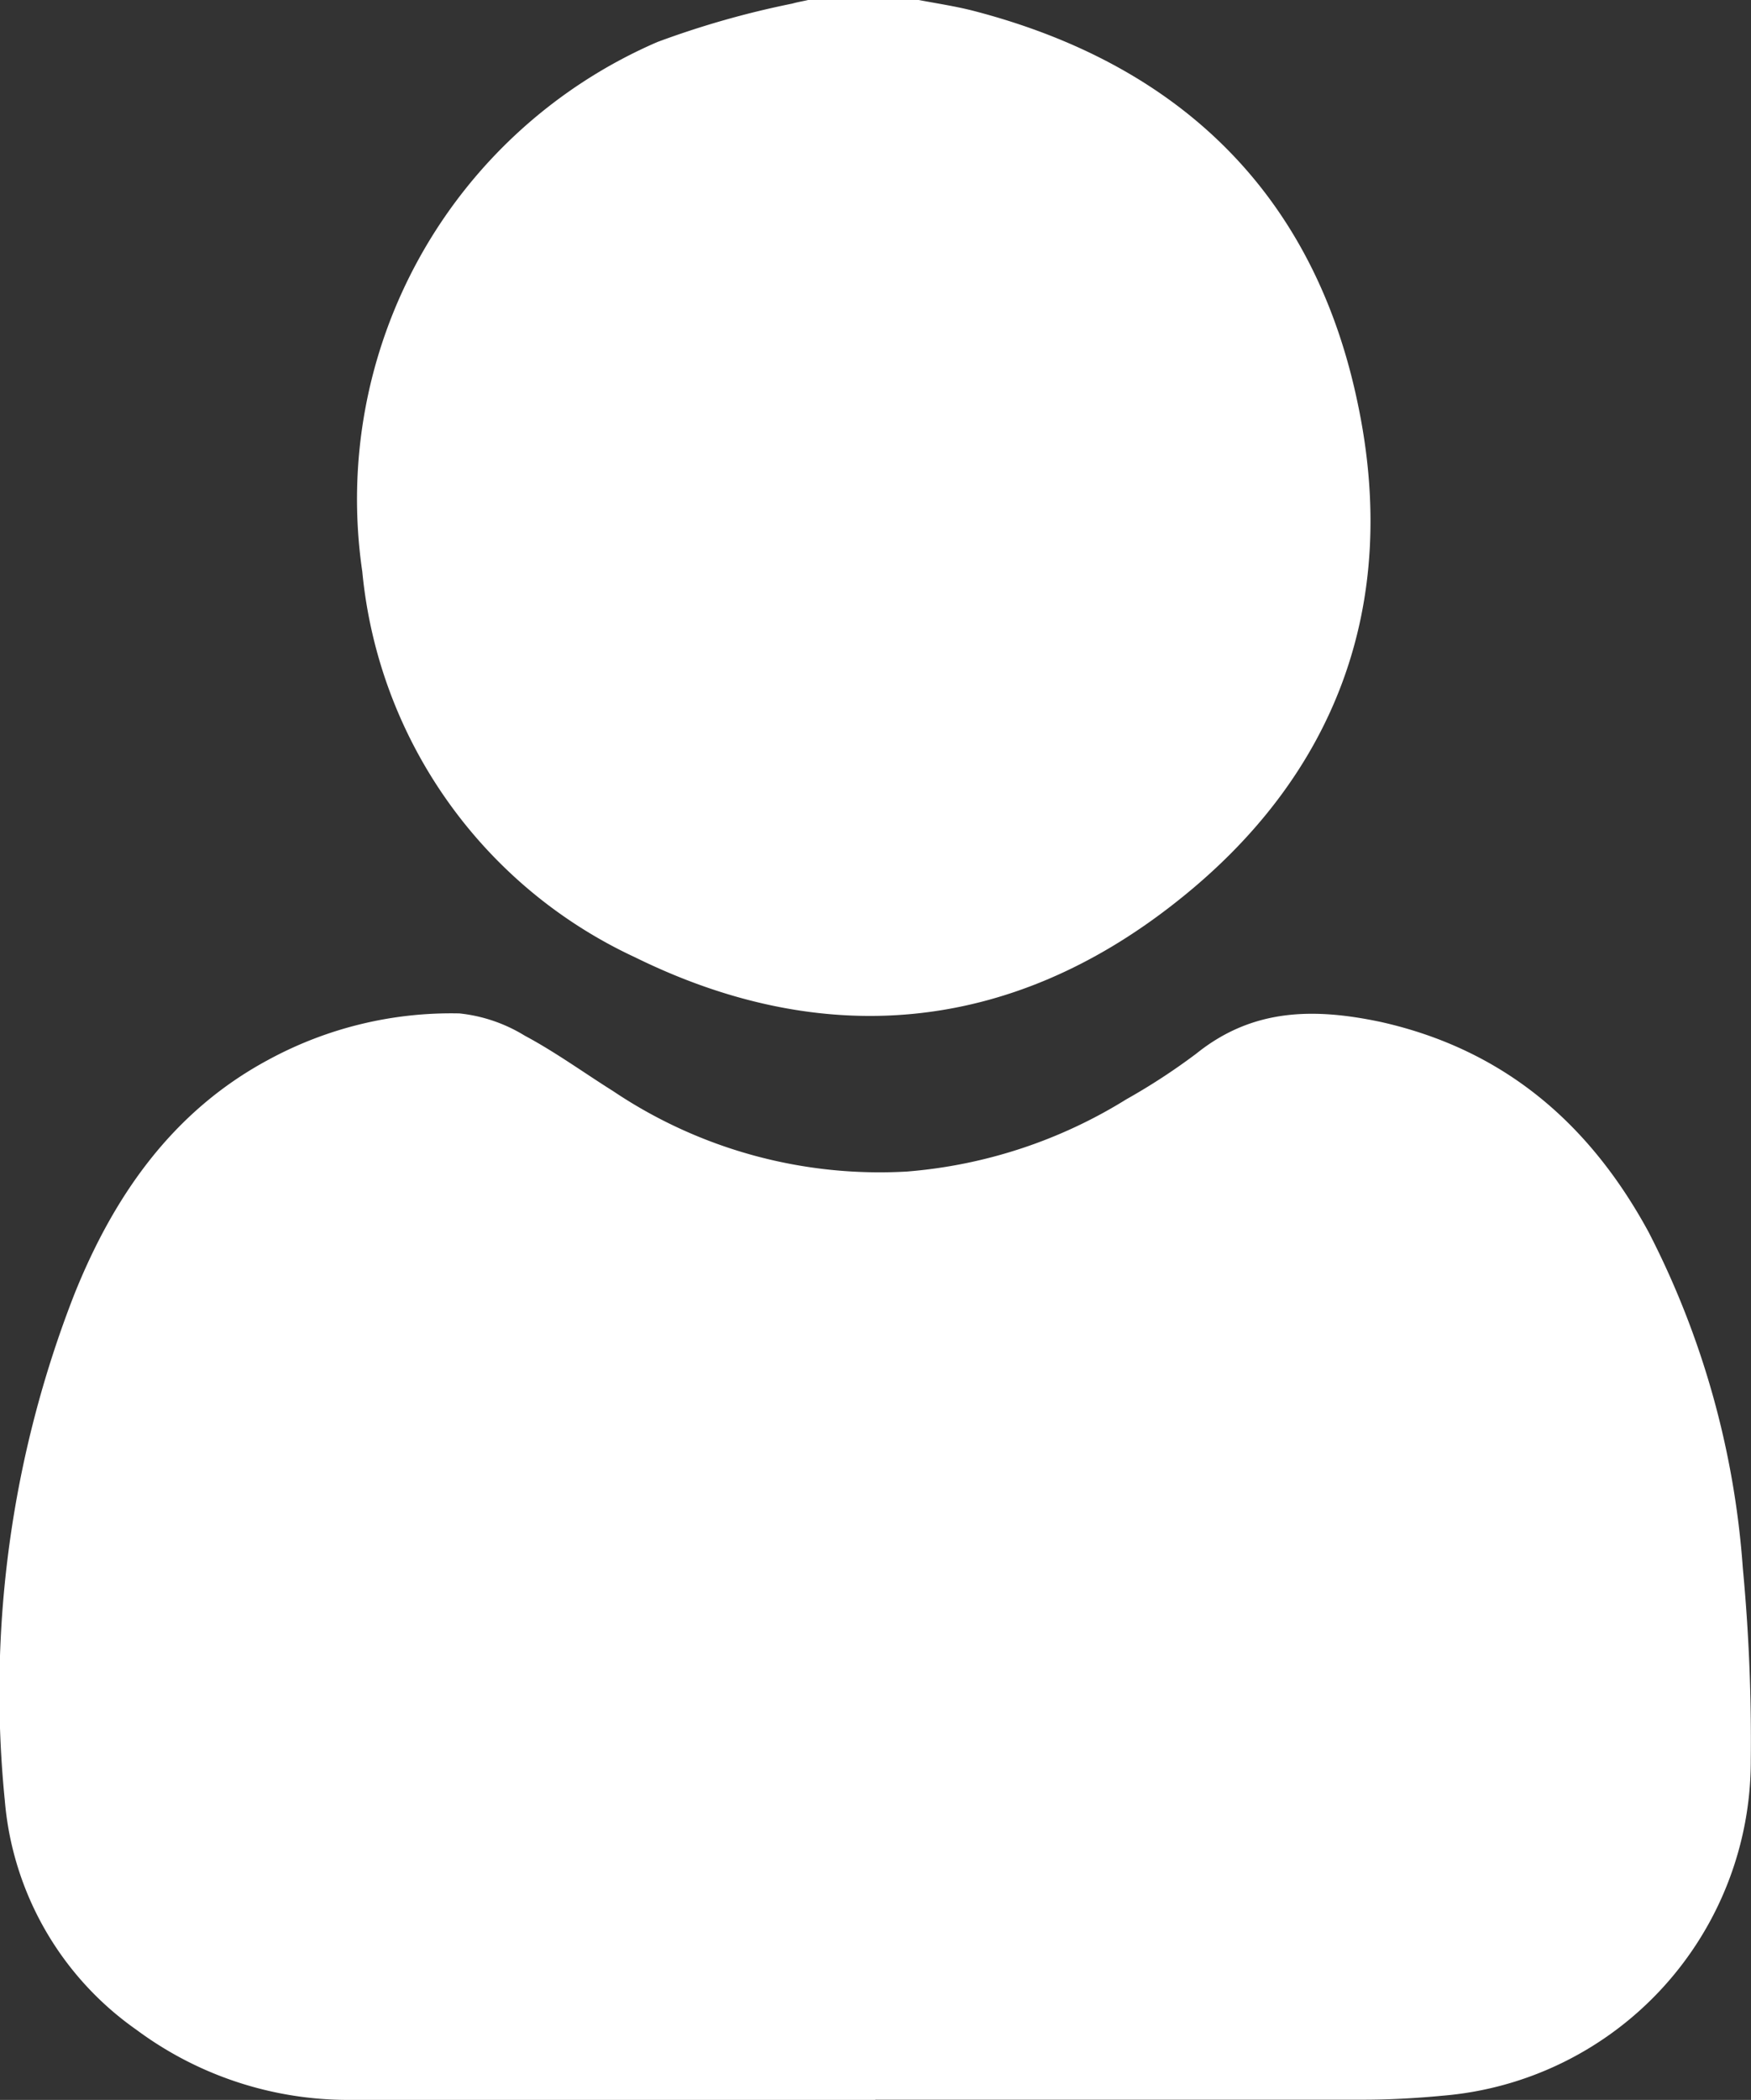 <svg xmlns="http://www.w3.org/2000/svg" viewBox="0 0 83.42 100"><rect x="0" y="0" width="83.42" height="100" fill="#333333" stroke="none"/><defs><style>.cls-1{fill:#fff;}</style></defs><g id="Capa_2" data-name="Capa 2"><g id="Capa_1-2" data-name="Capa 1"><path class="cls-1" d="M43.77,0c.89.17,1.78.3,2.66.53C56.27,3.1,62.63,9.3,64.69,19.24c2,9.52-1,17.71-8.7,23.75-7.92,6.24-16.79,7-25.73,2.6a22.62,22.62,0,0,1-13-18.37A23.72,23.72,0,0,1,31.32,2,42.82,42.82,0,0,1,37.75.17c.24-.07.5-.11.75-.17Z"/><path class="cls-1" d="M41.7,100c-8.36,0-16.72,0-25.07,0A16.93,16.93,0,0,1,6.5,96.66,14.84,14.84,0,0,1,.23,85.75,52,52,0,0,1,3.54,61.64C5.4,57,8.19,52.93,12.8,50.46a18.24,18.24,0,0,1,9.09-2.2A7.41,7.41,0,0,1,25,49.32c1.46.78,2.81,1.76,4.21,2.64a22.76,22.76,0,0,0,14,3.83,23.32,23.32,0,0,0,10.45-3.44A30.06,30.06,0,0,0,57,50.17C59.7,48,62.64,48,65.8,48.67c5.87,1.32,9.94,4.85,12.74,10a41.28,41.28,0,0,1,4.49,16,87.27,87.27,0,0,1,.38,9.15A16,16,0,0,1,68.72,99.8c-1.26.12-2.53.19-3.79.19-7.74,0-15.48,0-23.23,0Z"/></g></g></svg>